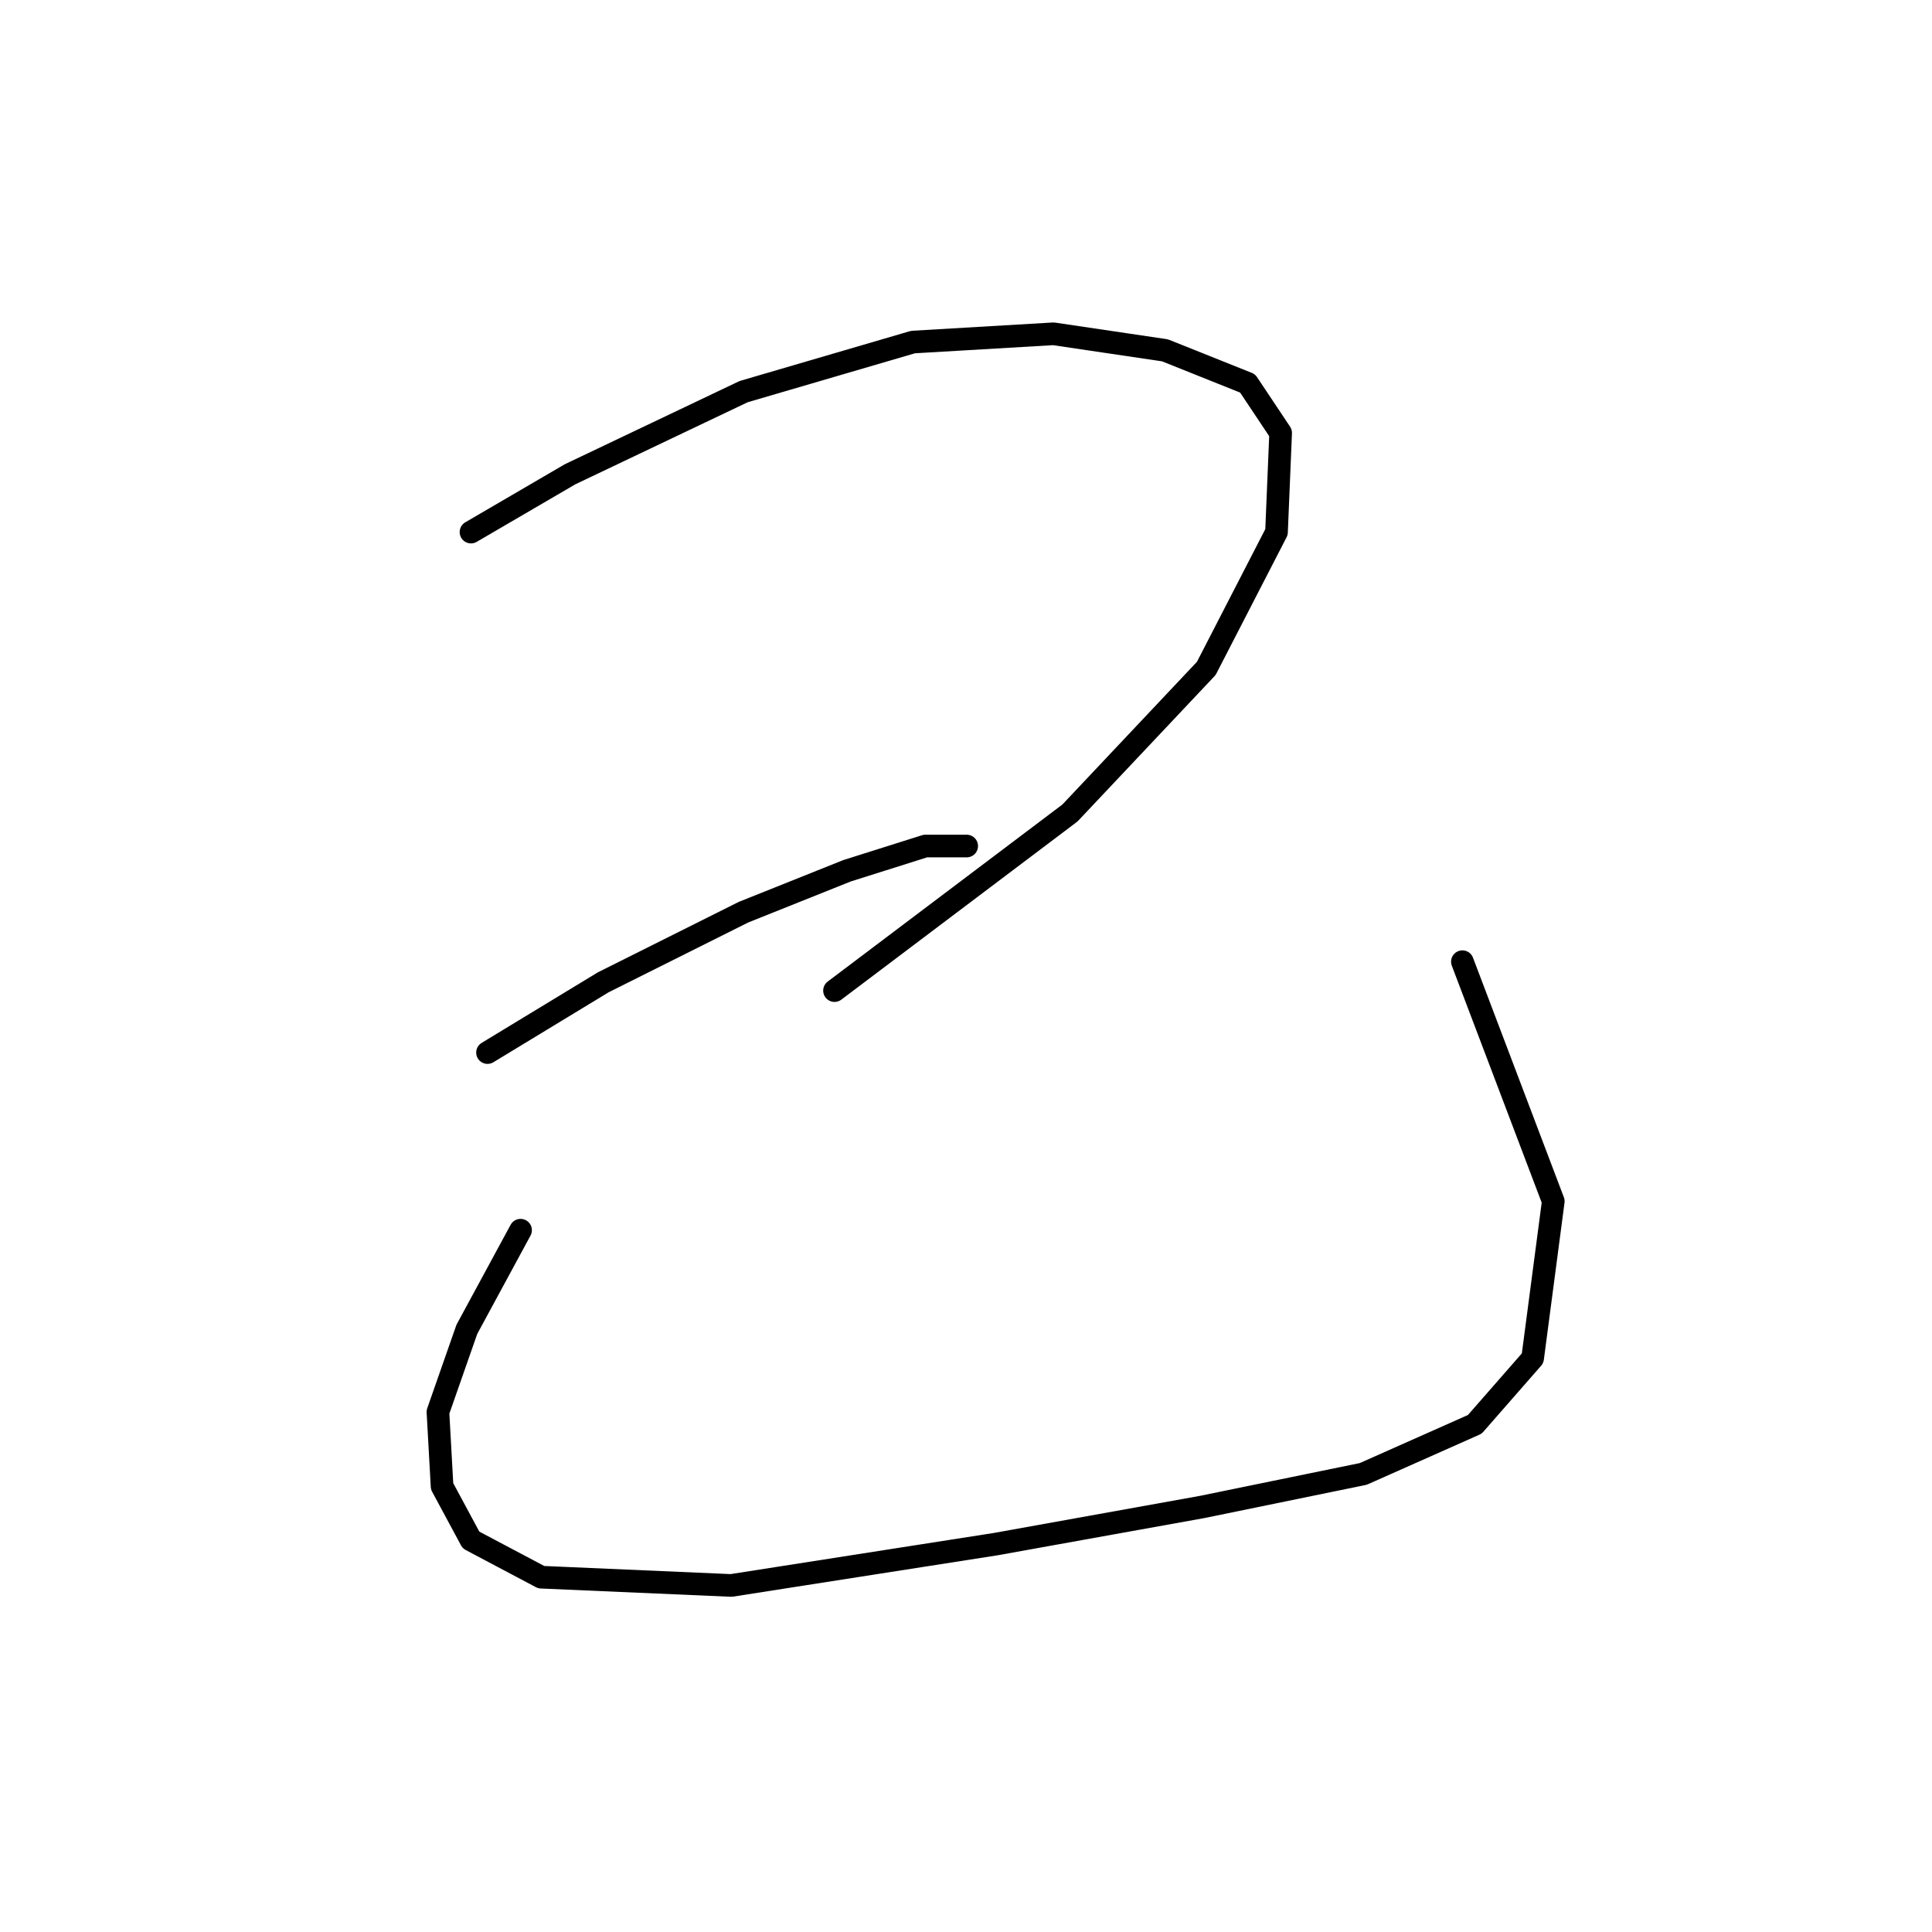 <?xml version="1.0" standalone="no"?>
    <svg width="256" height="256" xmlns="http://www.w3.org/2000/svg" version="1.1">
    <polyline stroke="black" stroke-width="3" stroke-linecap="round" fill="transparent" stroke-linejoin="round" points="62.409 70.504 75.545 62.84 98.535 51.893 120.977 45.325 139.587 44.23 154.366 46.42 165.313 50.799 169.692 57.367 169.144 70.504 159.839 88.566 141.776 107.724 110.577 131.261 110.577 131.261 " />
        <polyline stroke="black" stroke-width="3" stroke-linecap="round" fill="transparent" stroke-linejoin="round" points="64.598 139.471 79.924 130.166 98.535 120.861 112.219 115.387 122.619 112.103 128.092 112.103 128.092 112.103 " />
        <polyline stroke="black" stroke-width="3" stroke-linecap="round" fill="transparent" stroke-linejoin="round" points="68.977 163.008 61.861 176.144 58.03 187.092 58.577 196.944 62.409 204.06 71.714 208.986 96.893 210.081 131.924 204.607 159.292 199.681 180.639 195.302 195.418 188.734 203.081 179.976 205.818 159.176 193.776 127.429 193.776 127.429 " />
        </svg>